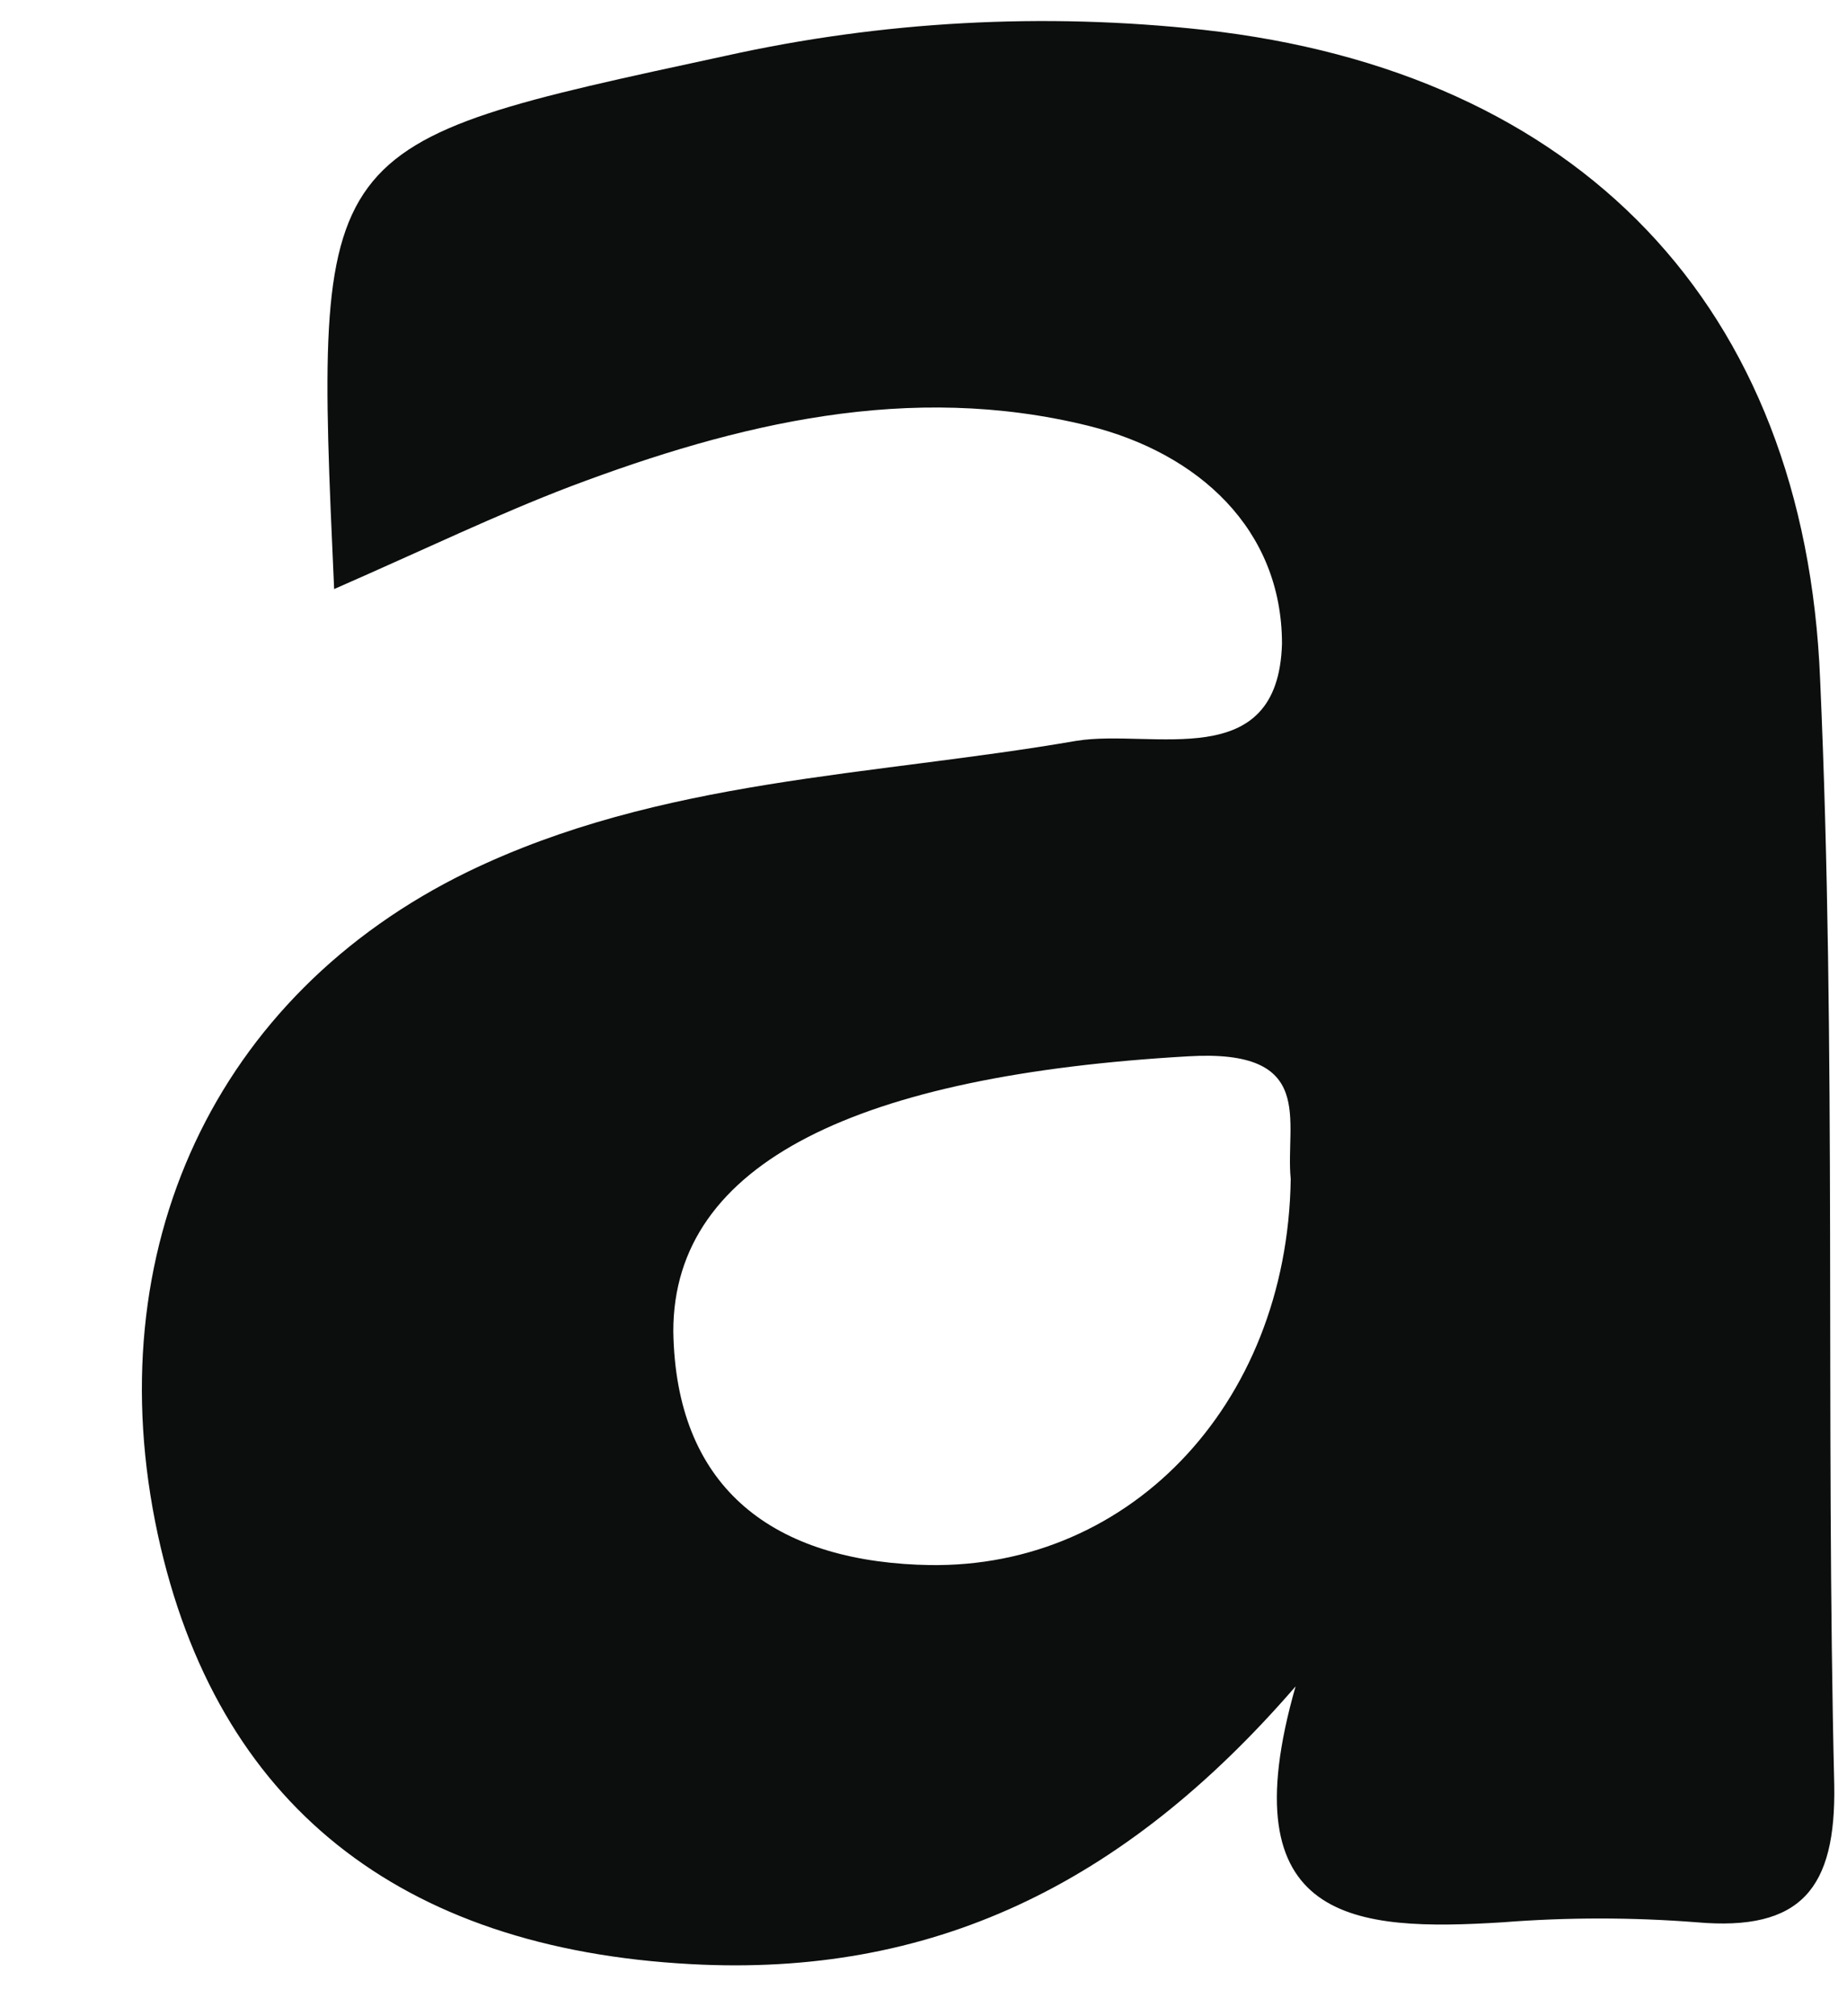 <?xml version="1.0" encoding="UTF-8" standalone="no"?><svg width='11' height='12' viewBox='0 0 11 12' fill='none' xmlns='http://www.w3.org/2000/svg'>
<path d='M10.84 4.046C10.751 1.816 9.398 0.426 7.171 0.178C6.218 0.073 5.254 0.125 4.318 0.333C1.872 0.861 1.869 0.835 1.99 3.506C2.536 3.267 2.96 3.062 3.398 2.895C4.393 2.52 5.417 2.272 6.481 2.534C7.136 2.696 7.635 3.149 7.635 3.832C7.612 4.611 6.865 4.337 6.412 4.409C5.192 4.62 3.932 4.634 2.787 5.188C1.281 5.921 0.574 7.441 0.94 9.134C1.289 10.741 2.383 11.597 4.113 11.69C5.538 11.768 6.686 11.228 7.716 10.037C7.312 11.447 8.071 11.496 8.951 11.441C9.335 11.411 9.72 11.411 10.104 11.441C10.727 11.496 10.935 11.24 10.924 10.622C10.872 8.439 10.938 6.238 10.84 4.046ZM5.466 9.313C4.578 9.275 4.024 8.837 4.01 7.923C4.01 6.913 5.123 6.399 7.076 6.287C7.846 6.241 7.653 6.674 7.687 7.017C7.667 8.375 6.701 9.368 5.472 9.313H5.466Z' fill='#0C0D0D'/>
</svg>
